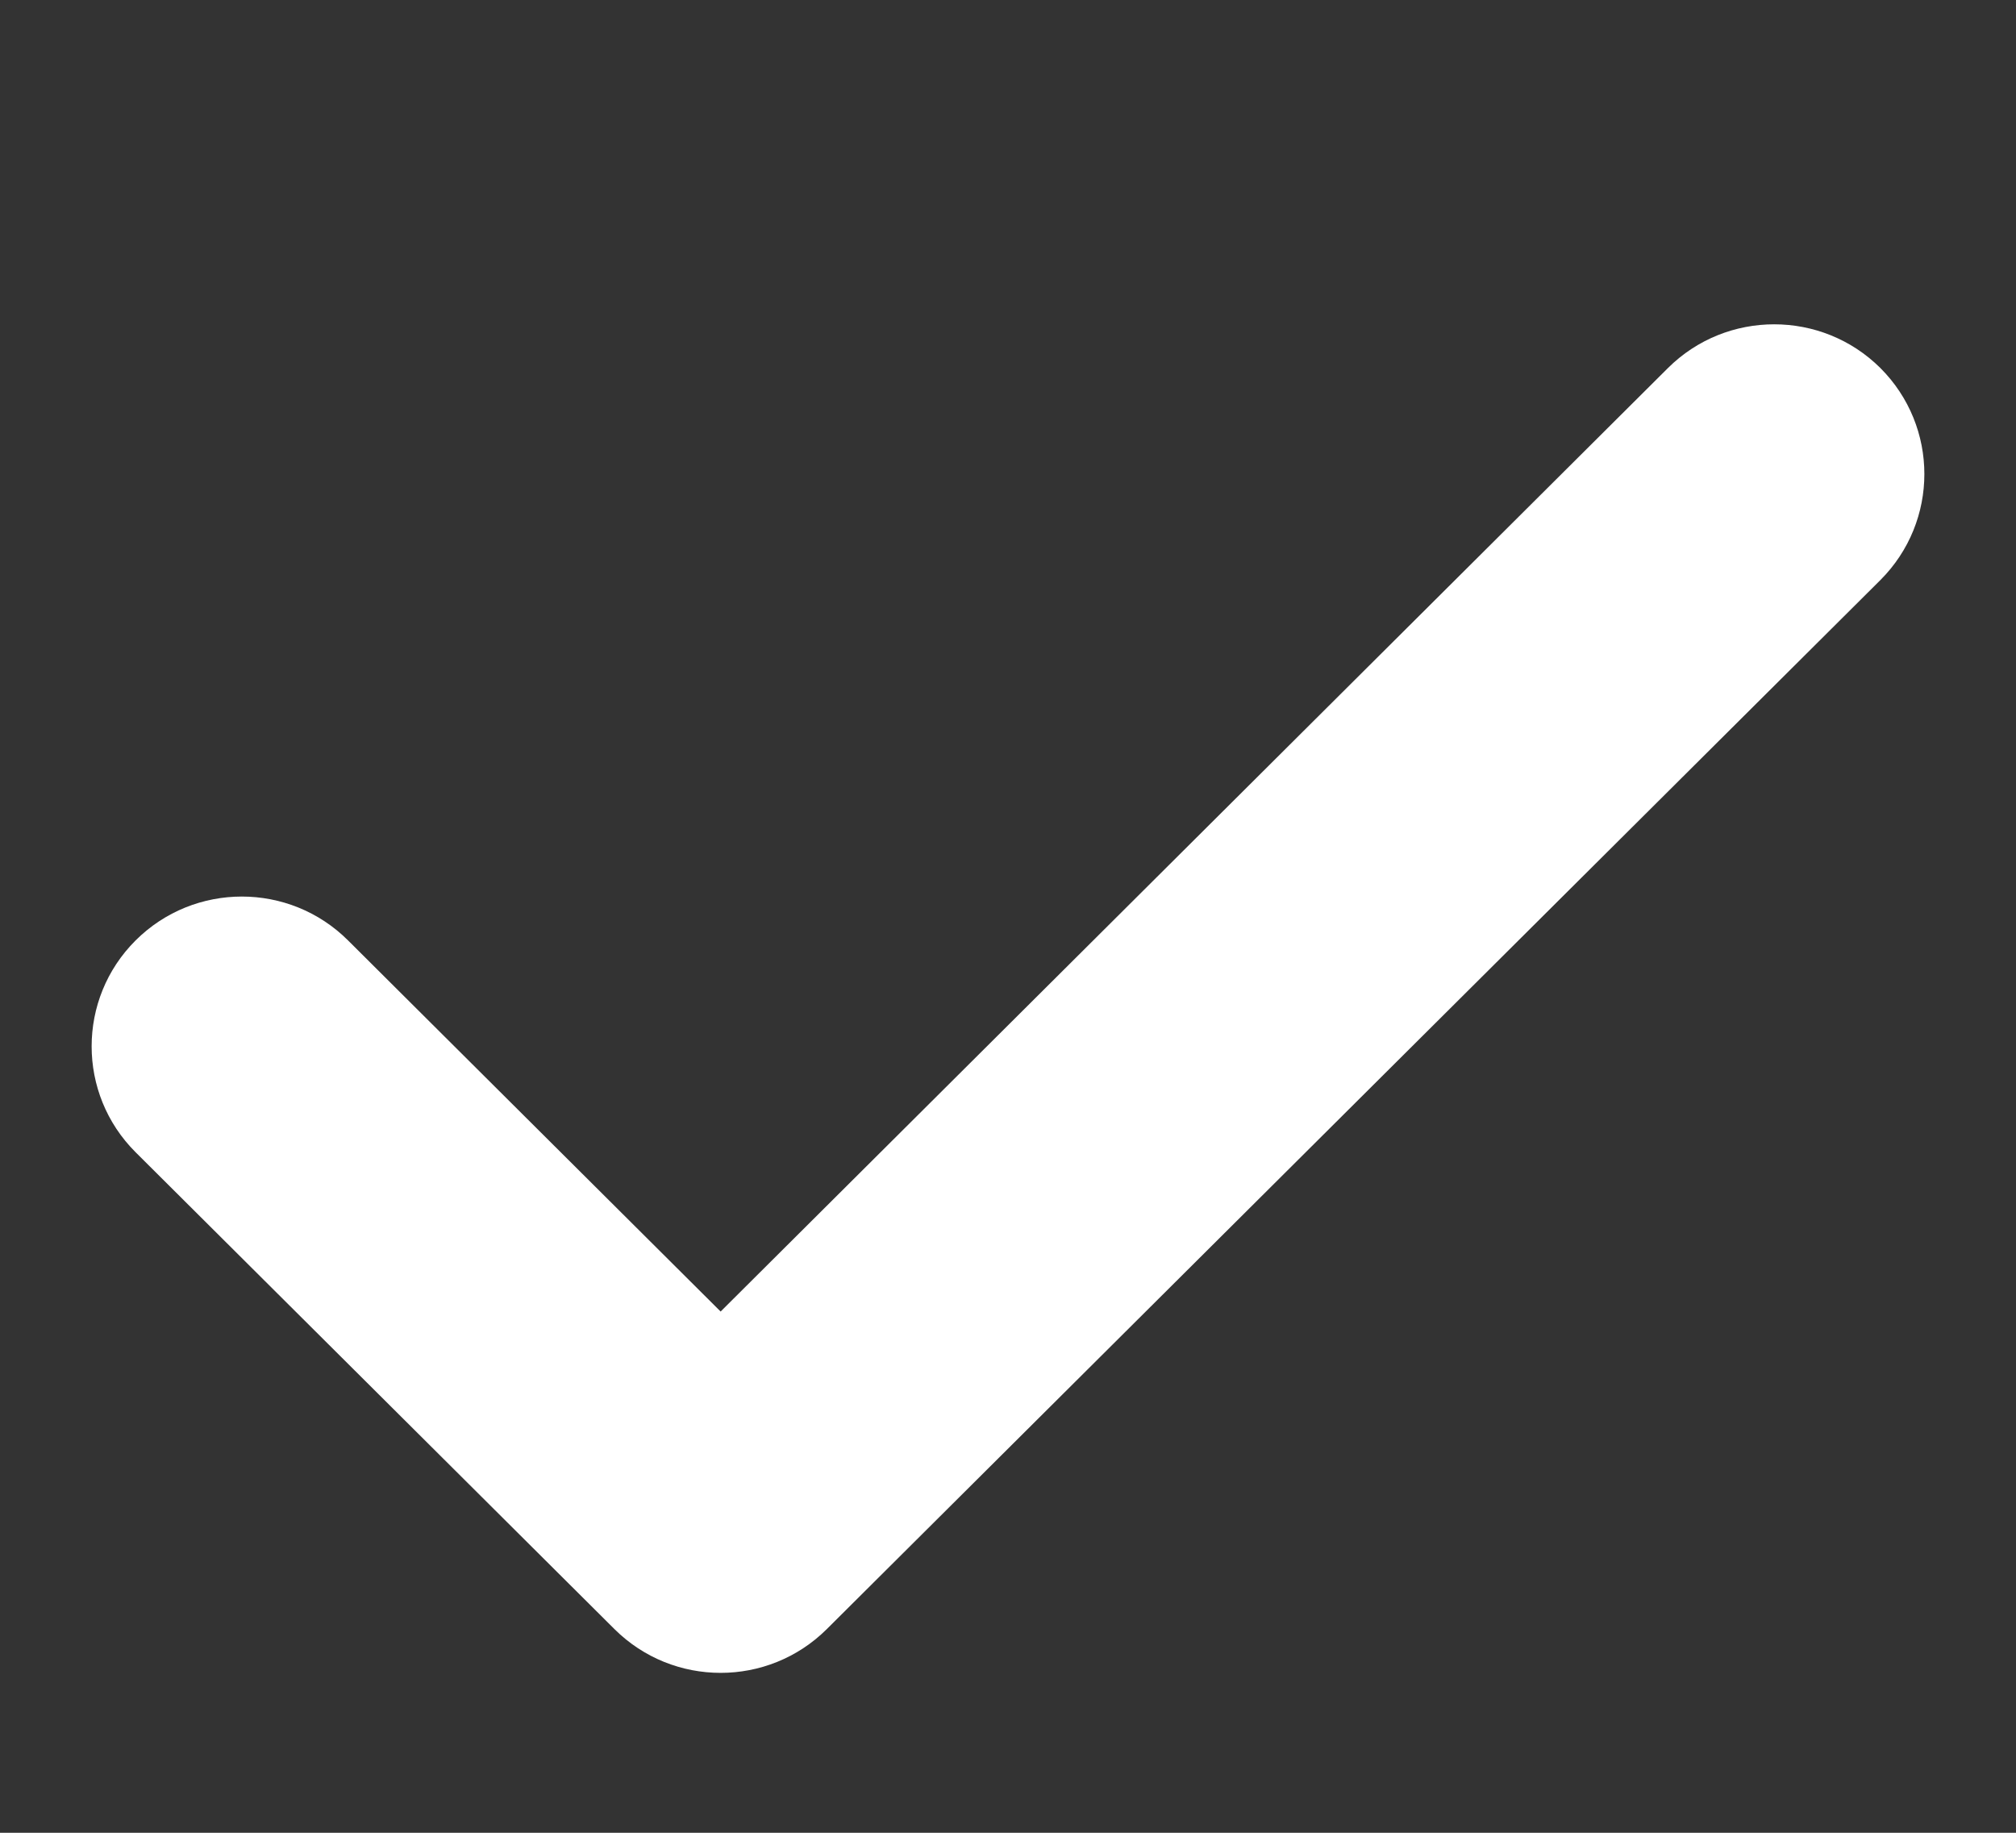 <svg width="11" height="10" viewBox="0 0 11 10" fill="none" xmlns="http://www.w3.org/2000/svg">
<rect x="0" y="0" width="11" height="10" fill="#333333" stroke="none"/>
<g clip-path="url(#clip0_1221_11328)">
<path fill-rule="evenodd" clip-rule="evenodd" d="M10.087 2.182C10.312 2.405 10.312 2.768 10.087 2.991L4.339 8.715C4.114 8.939 3.75 8.939 3.526 8.715L0.913 6.114C0.688 5.89 0.688 5.528 0.913 5.304C1.137 5.08 1.501 5.08 1.726 5.304L3.932 7.501L9.274 2.182C9.499 1.958 9.863 1.958 10.087 2.182Z" fill="white"/>
<path fill-rule="evenodd" clip-rule="evenodd" d="M10.26 2.008C9.94 1.69 9.421 1.69 9.101 2.008H10.26ZM9.914 2.355C9.785 2.227 9.576 2.227 9.447 2.355L4.105 7.674C4.009 7.769 3.855 7.769 3.76 7.674L1.553 5.477C1.424 5.349 1.215 5.349 1.086 5.477C0.957 5.605 0.957 5.812 1.086 5.94L3.698 8.542C3.827 8.671 4.037 8.671 4.166 8.542L9.914 2.818C10.043 2.69 10.043 2.483 9.914 2.355ZM10.26 2.008C10.58 2.328 10.58 2.845 10.26 3.165L4.511 8.889C4.191 9.207 3.673 9.207 3.353 8.889L0.74 6.287C0.42 5.968 0.42 5.45 0.74 5.131C1.06 4.812 1.579 4.812 1.899 5.131L3.932 7.156L9.101 2.008" fill="white"/>
</g>
<defs>
<clipPath id="clip0_1221_11328">
<rect width="10" height="10" fill="white" transform="translate(0.5)"/>
</clipPath>
</defs>
</svg>
